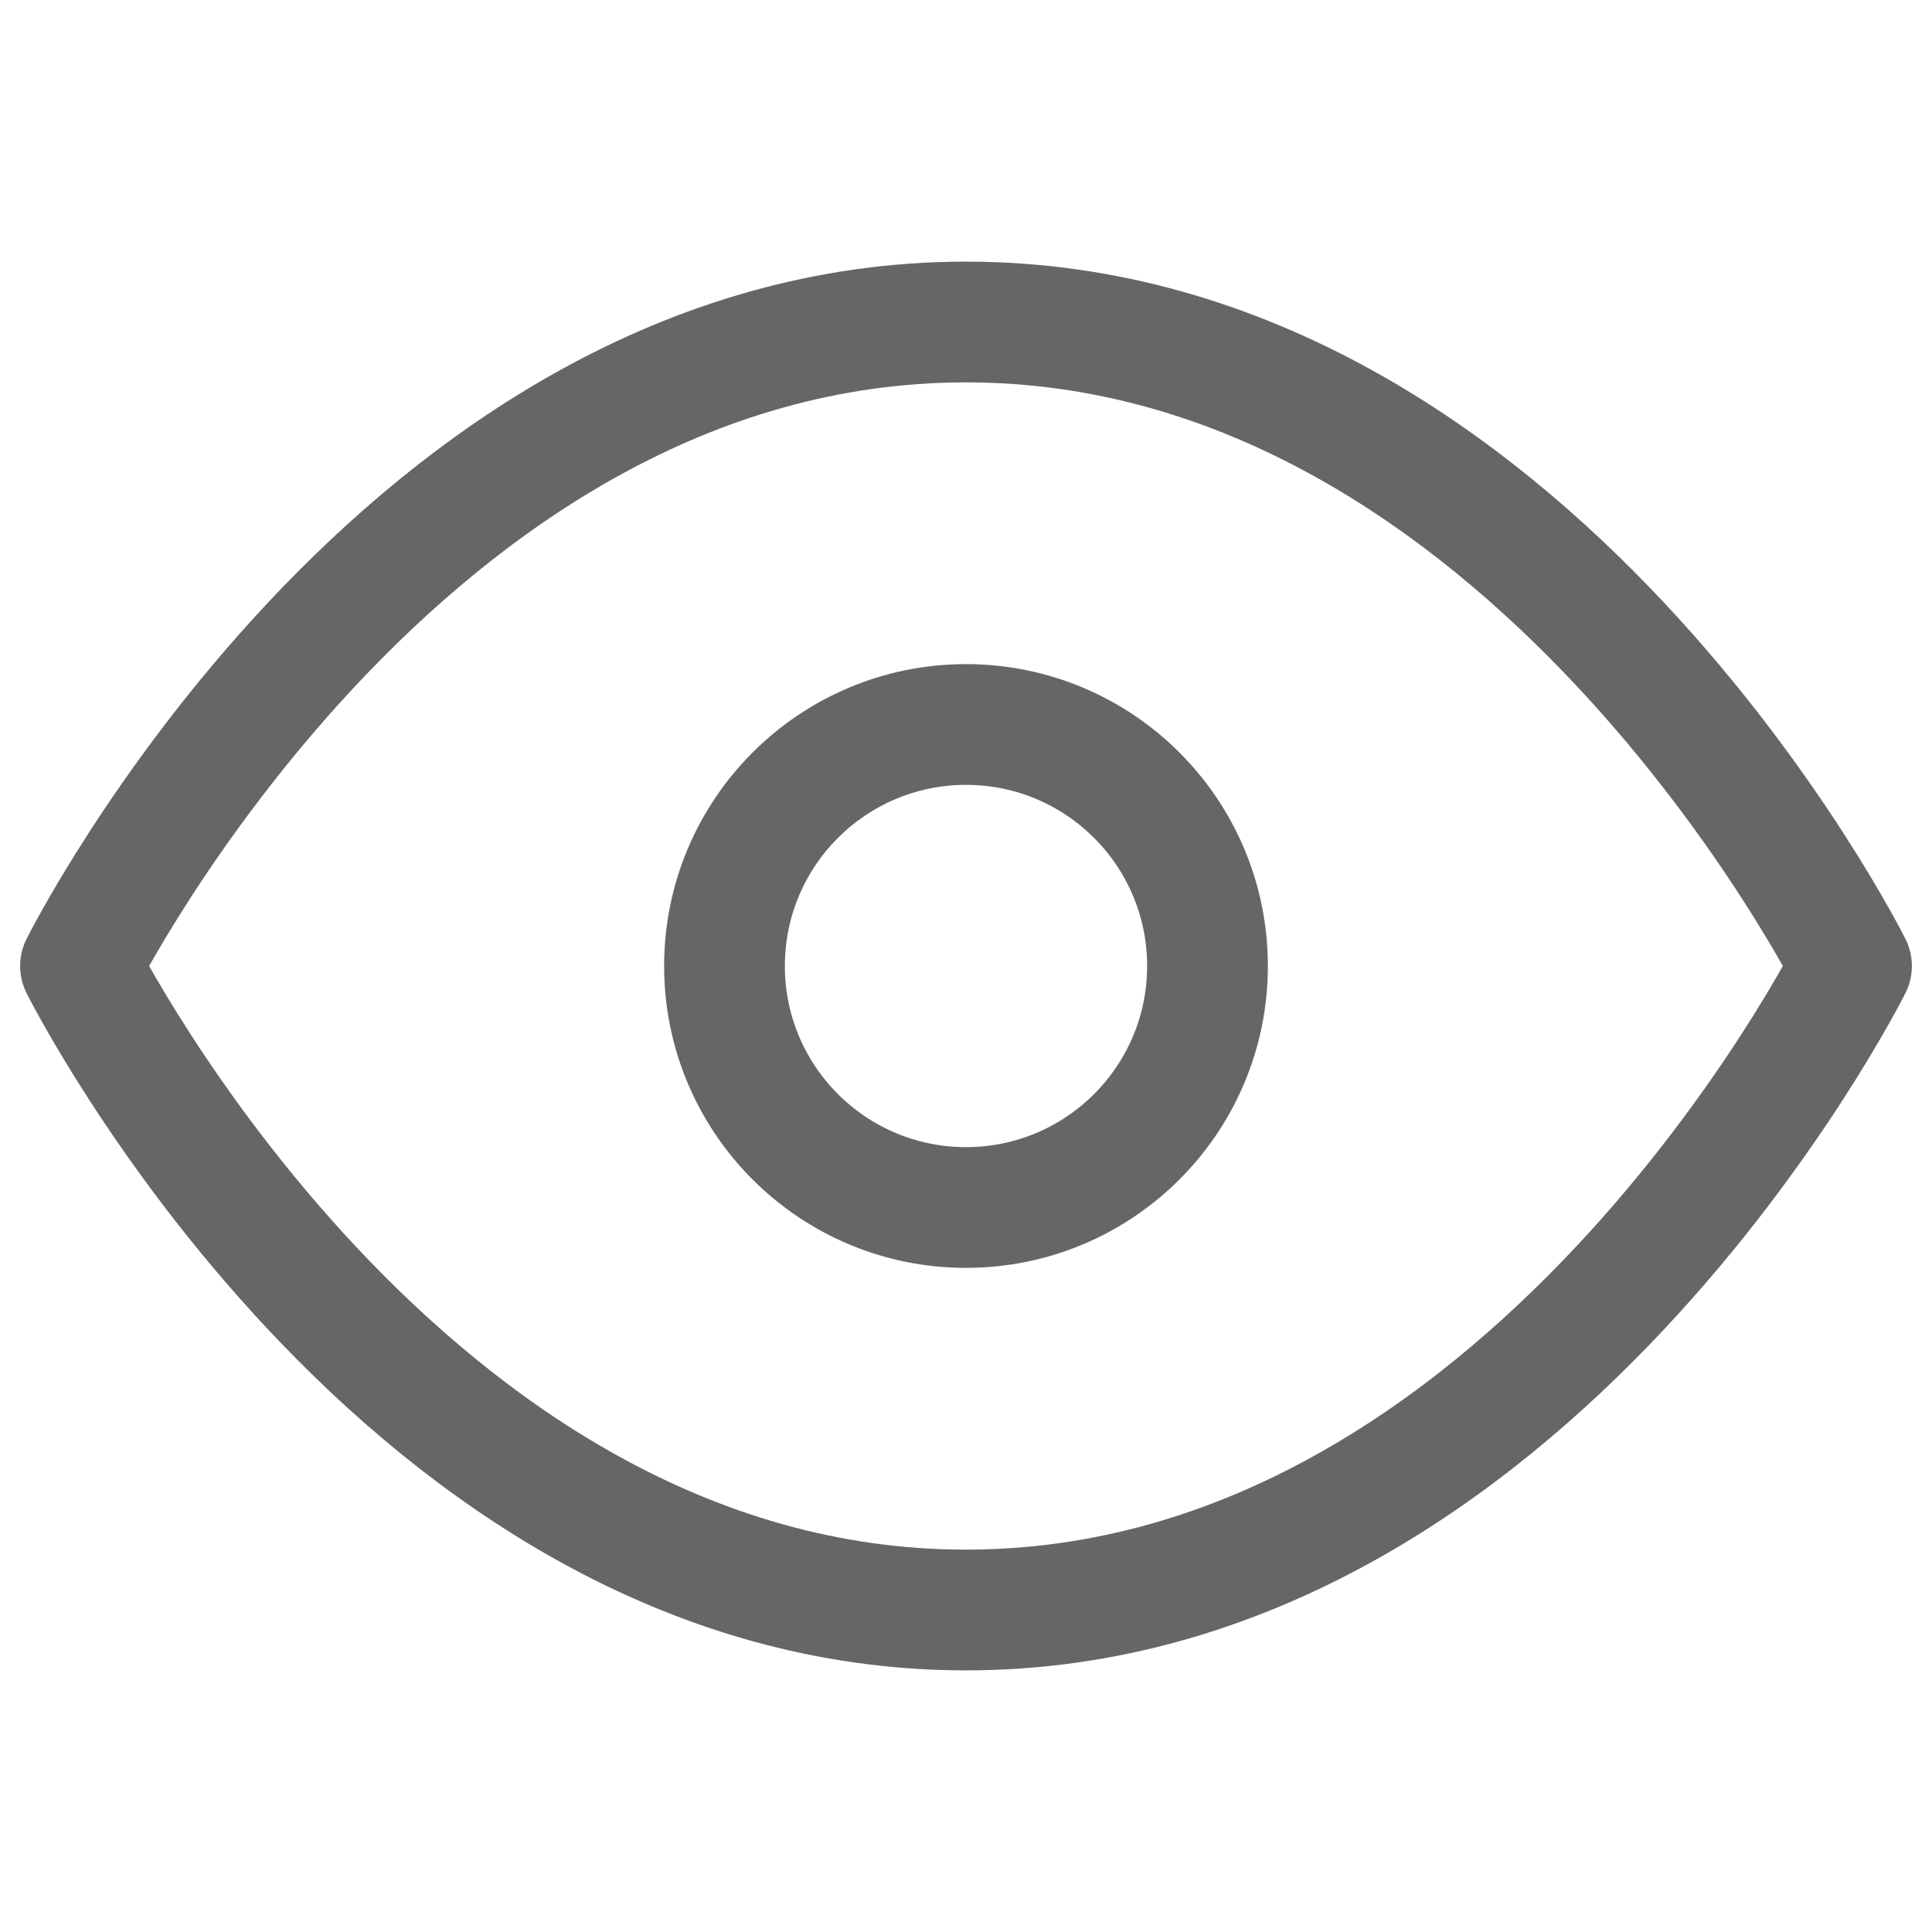 <svg xmlns="http://www.w3.org/2000/svg" width="24" height="24" viewBox="0 0 24 24" fill="none" stroke="#666" stroke-width="1.5" stroke-linecap="round" stroke-linejoin="round" class="feather feather-eye"><path d="M1 12s4-8 11-8 11 8 11 8-4 8-11 8-11-8-11-8z"></path><circle cx="12" cy="12" r="3"></circle></svg>